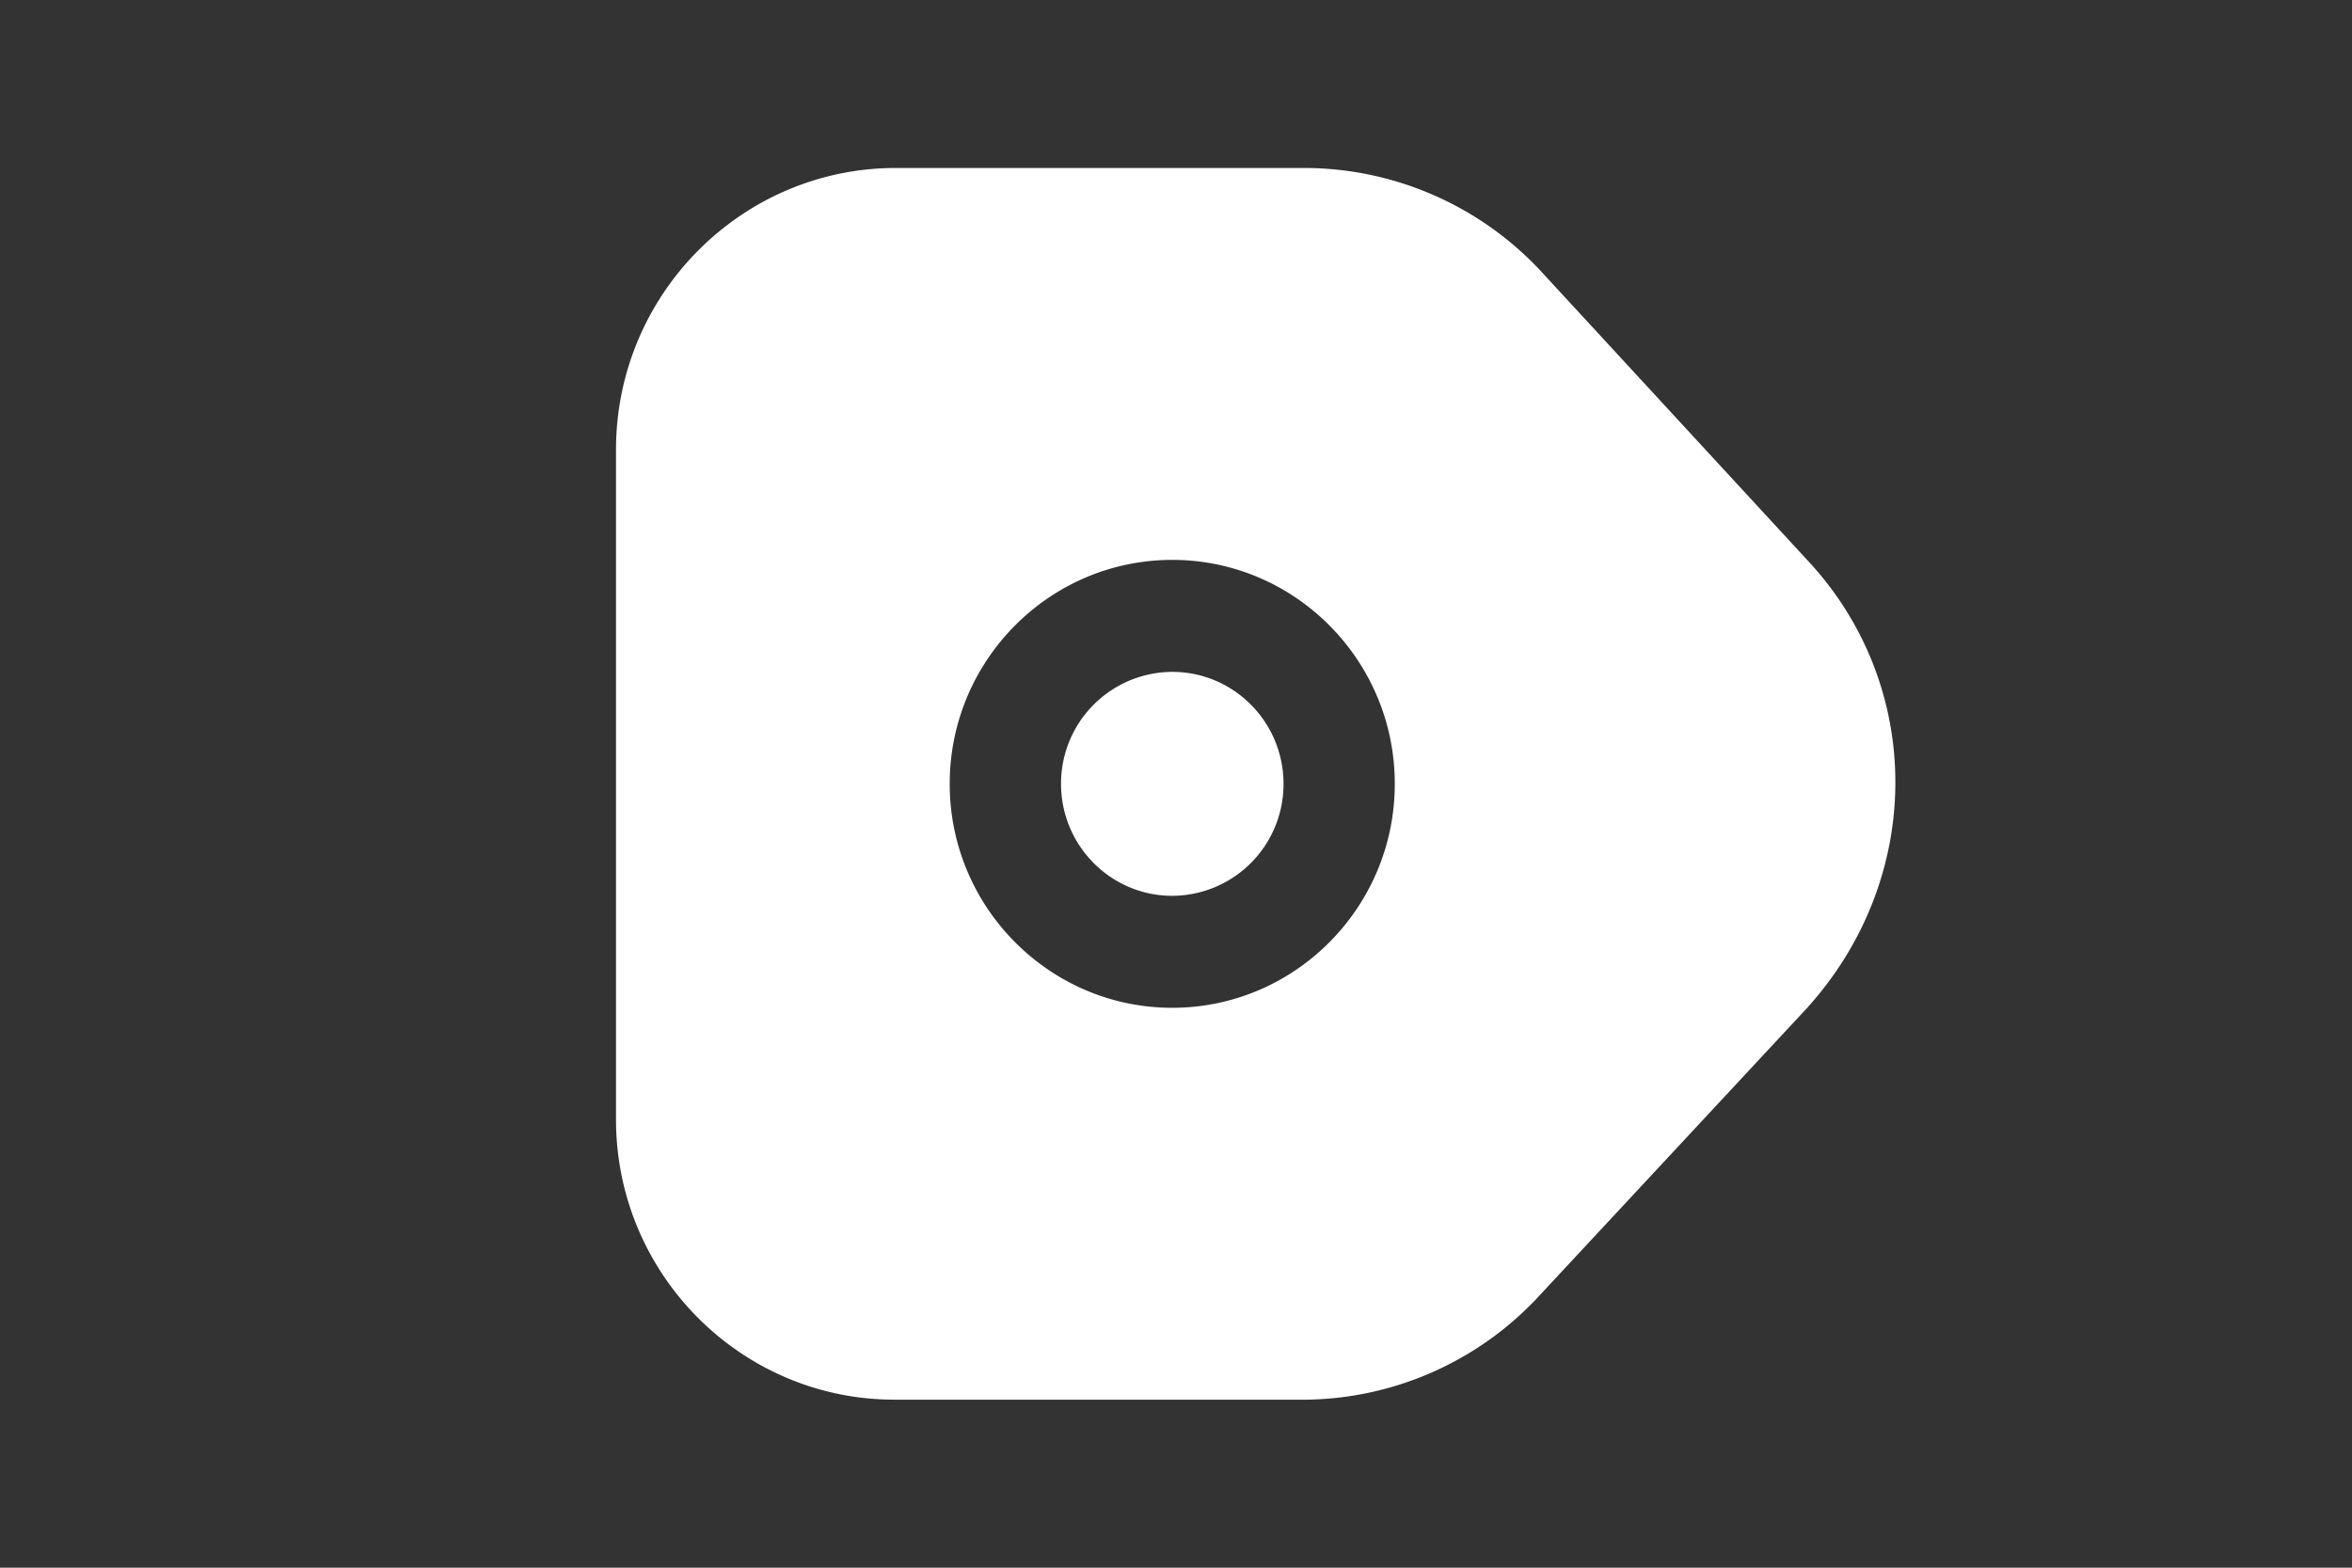 <svg xmlns="http://www.w3.org/2000/svg" viewBox="0 0 42 28" width="42" height="28" fill="none"><rect x="0" y="0" width="42" height="28" fill="#333333" stroke="none"/><path fill="#fff" fill-rule="evenodd" d="M15.972 25h7.282a5.766 5.766 0 0 0 4.247-1.872l4.75-5.105c2.127-2.331 2.124-5.792.005-8.038l-4.769-5.173A5.784 5.784 0 0 0 23.297 3H16C13.243 3 11 5.258 11 8.034v11.96c0 2.76 2.231 5.005 4.972 5.005Zm4.961-7c-2.191 0-3.974-1.795-3.974-4 0-2.206 1.783-4 3.974-4 2.191 0 3.974 1.794 3.974 4 0 2.205-1.783 4-3.974 4Zm0-6a1.995 1.995 0 0 0-1.986 2c0 1.103.89 2 1.986 2a1.995 1.995 0 0 0 1.987-2c0-1.104-.89-2-1.987-2Z" clip-rule="evenodd"/></svg>